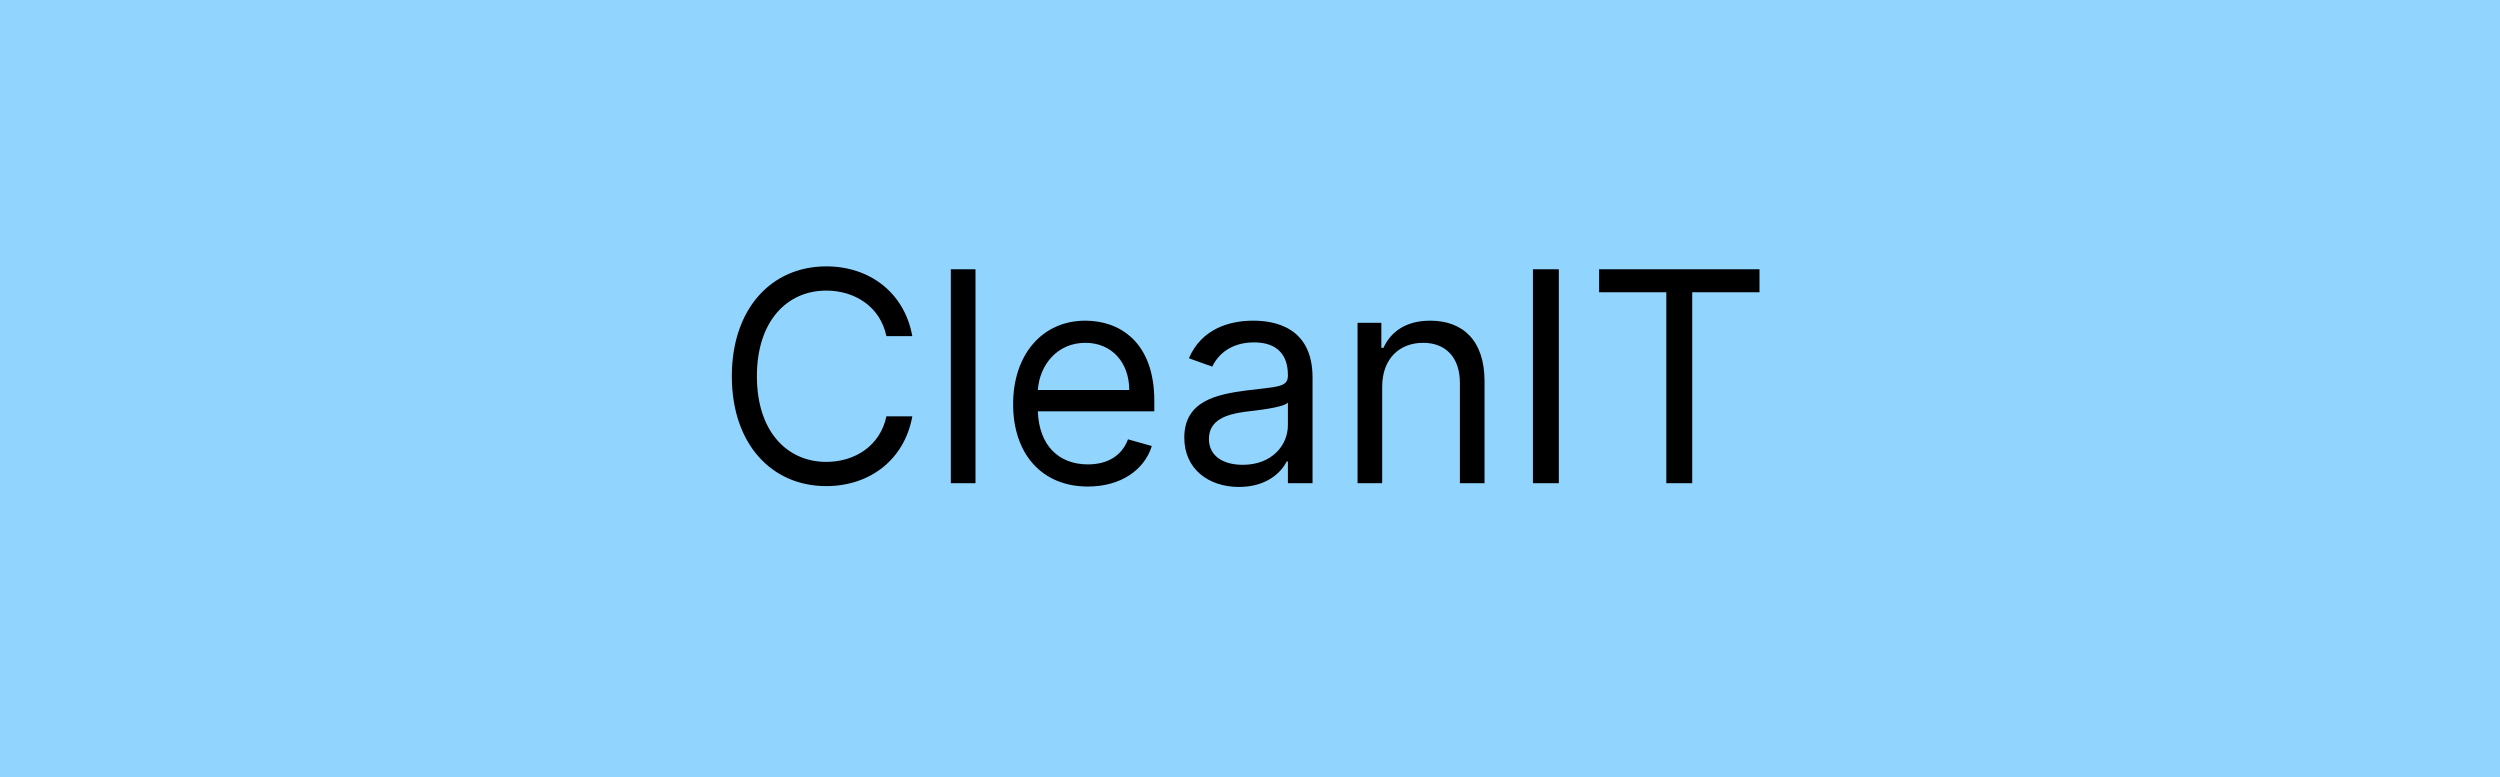 <svg width="119" height="37" viewBox="0 0 119 37" fill="none" xmlns="http://www.w3.org/2000/svg">
<rect width="119" height="37" fill="#91D5FF"/>
<path d="M43.426 16C43.048 13.912 41.378 12.679 39.33 12.679C36.724 12.679 34.835 14.688 34.835 17.909C34.835 21.131 36.724 23.139 39.33 23.139C41.378 23.139 43.048 21.906 43.426 19.818H42.193C41.895 21.23 40.682 21.986 39.33 21.986C37.48 21.986 36.028 20.554 36.028 17.909C36.028 15.264 37.48 13.832 39.33 13.832C40.682 13.832 41.895 14.588 42.193 16H43.426ZM46.433 12.818H45.259V23H46.433V12.818ZM51.783 23.159C53.334 23.159 54.468 22.384 54.826 21.23L53.693 20.912C53.394 21.707 52.703 22.105 51.783 22.105C50.406 22.105 49.457 21.215 49.402 19.579H54.945V19.082C54.945 16.239 53.255 15.264 51.664 15.264C49.596 15.264 48.224 16.895 48.224 19.241C48.224 21.588 49.576 23.159 51.783 23.159ZM49.402 18.565C49.481 17.377 50.322 16.318 51.664 16.318C52.937 16.318 53.752 17.273 53.752 18.565H49.402ZM58.977 23.179C60.31 23.179 61.006 22.463 61.244 21.966H61.304V23H62.477V17.969C62.477 15.543 60.628 15.264 59.653 15.264C58.5 15.264 57.188 15.662 56.591 17.054L57.705 17.452C57.963 16.895 58.575 16.298 59.693 16.298C60.772 16.298 61.304 16.87 61.304 17.849V17.889C61.304 18.456 60.727 18.406 59.335 18.585C57.918 18.769 56.372 19.082 56.372 20.832C56.372 22.324 57.526 23.179 58.977 23.179ZM59.156 22.125C58.222 22.125 57.545 21.707 57.545 20.892C57.545 19.997 58.361 19.719 59.276 19.599C59.773 19.54 61.105 19.401 61.304 19.162V20.236C61.304 21.19 60.548 22.125 59.156 22.125ZM65.792 18.406C65.792 17.074 66.617 16.318 67.741 16.318C68.83 16.318 69.491 17.029 69.491 18.227V23H70.664V18.148C70.664 16.199 69.625 15.264 68.079 15.264C66.926 15.264 66.21 15.781 65.852 16.557H65.752V15.364H64.619V23H65.792V18.406ZM74.2 12.818H72.967V23H74.2V12.818ZM76.116 13.912H79.317V23H80.55V13.912H83.752V12.818H76.116V13.912Z" fill="black"/>
</svg>

